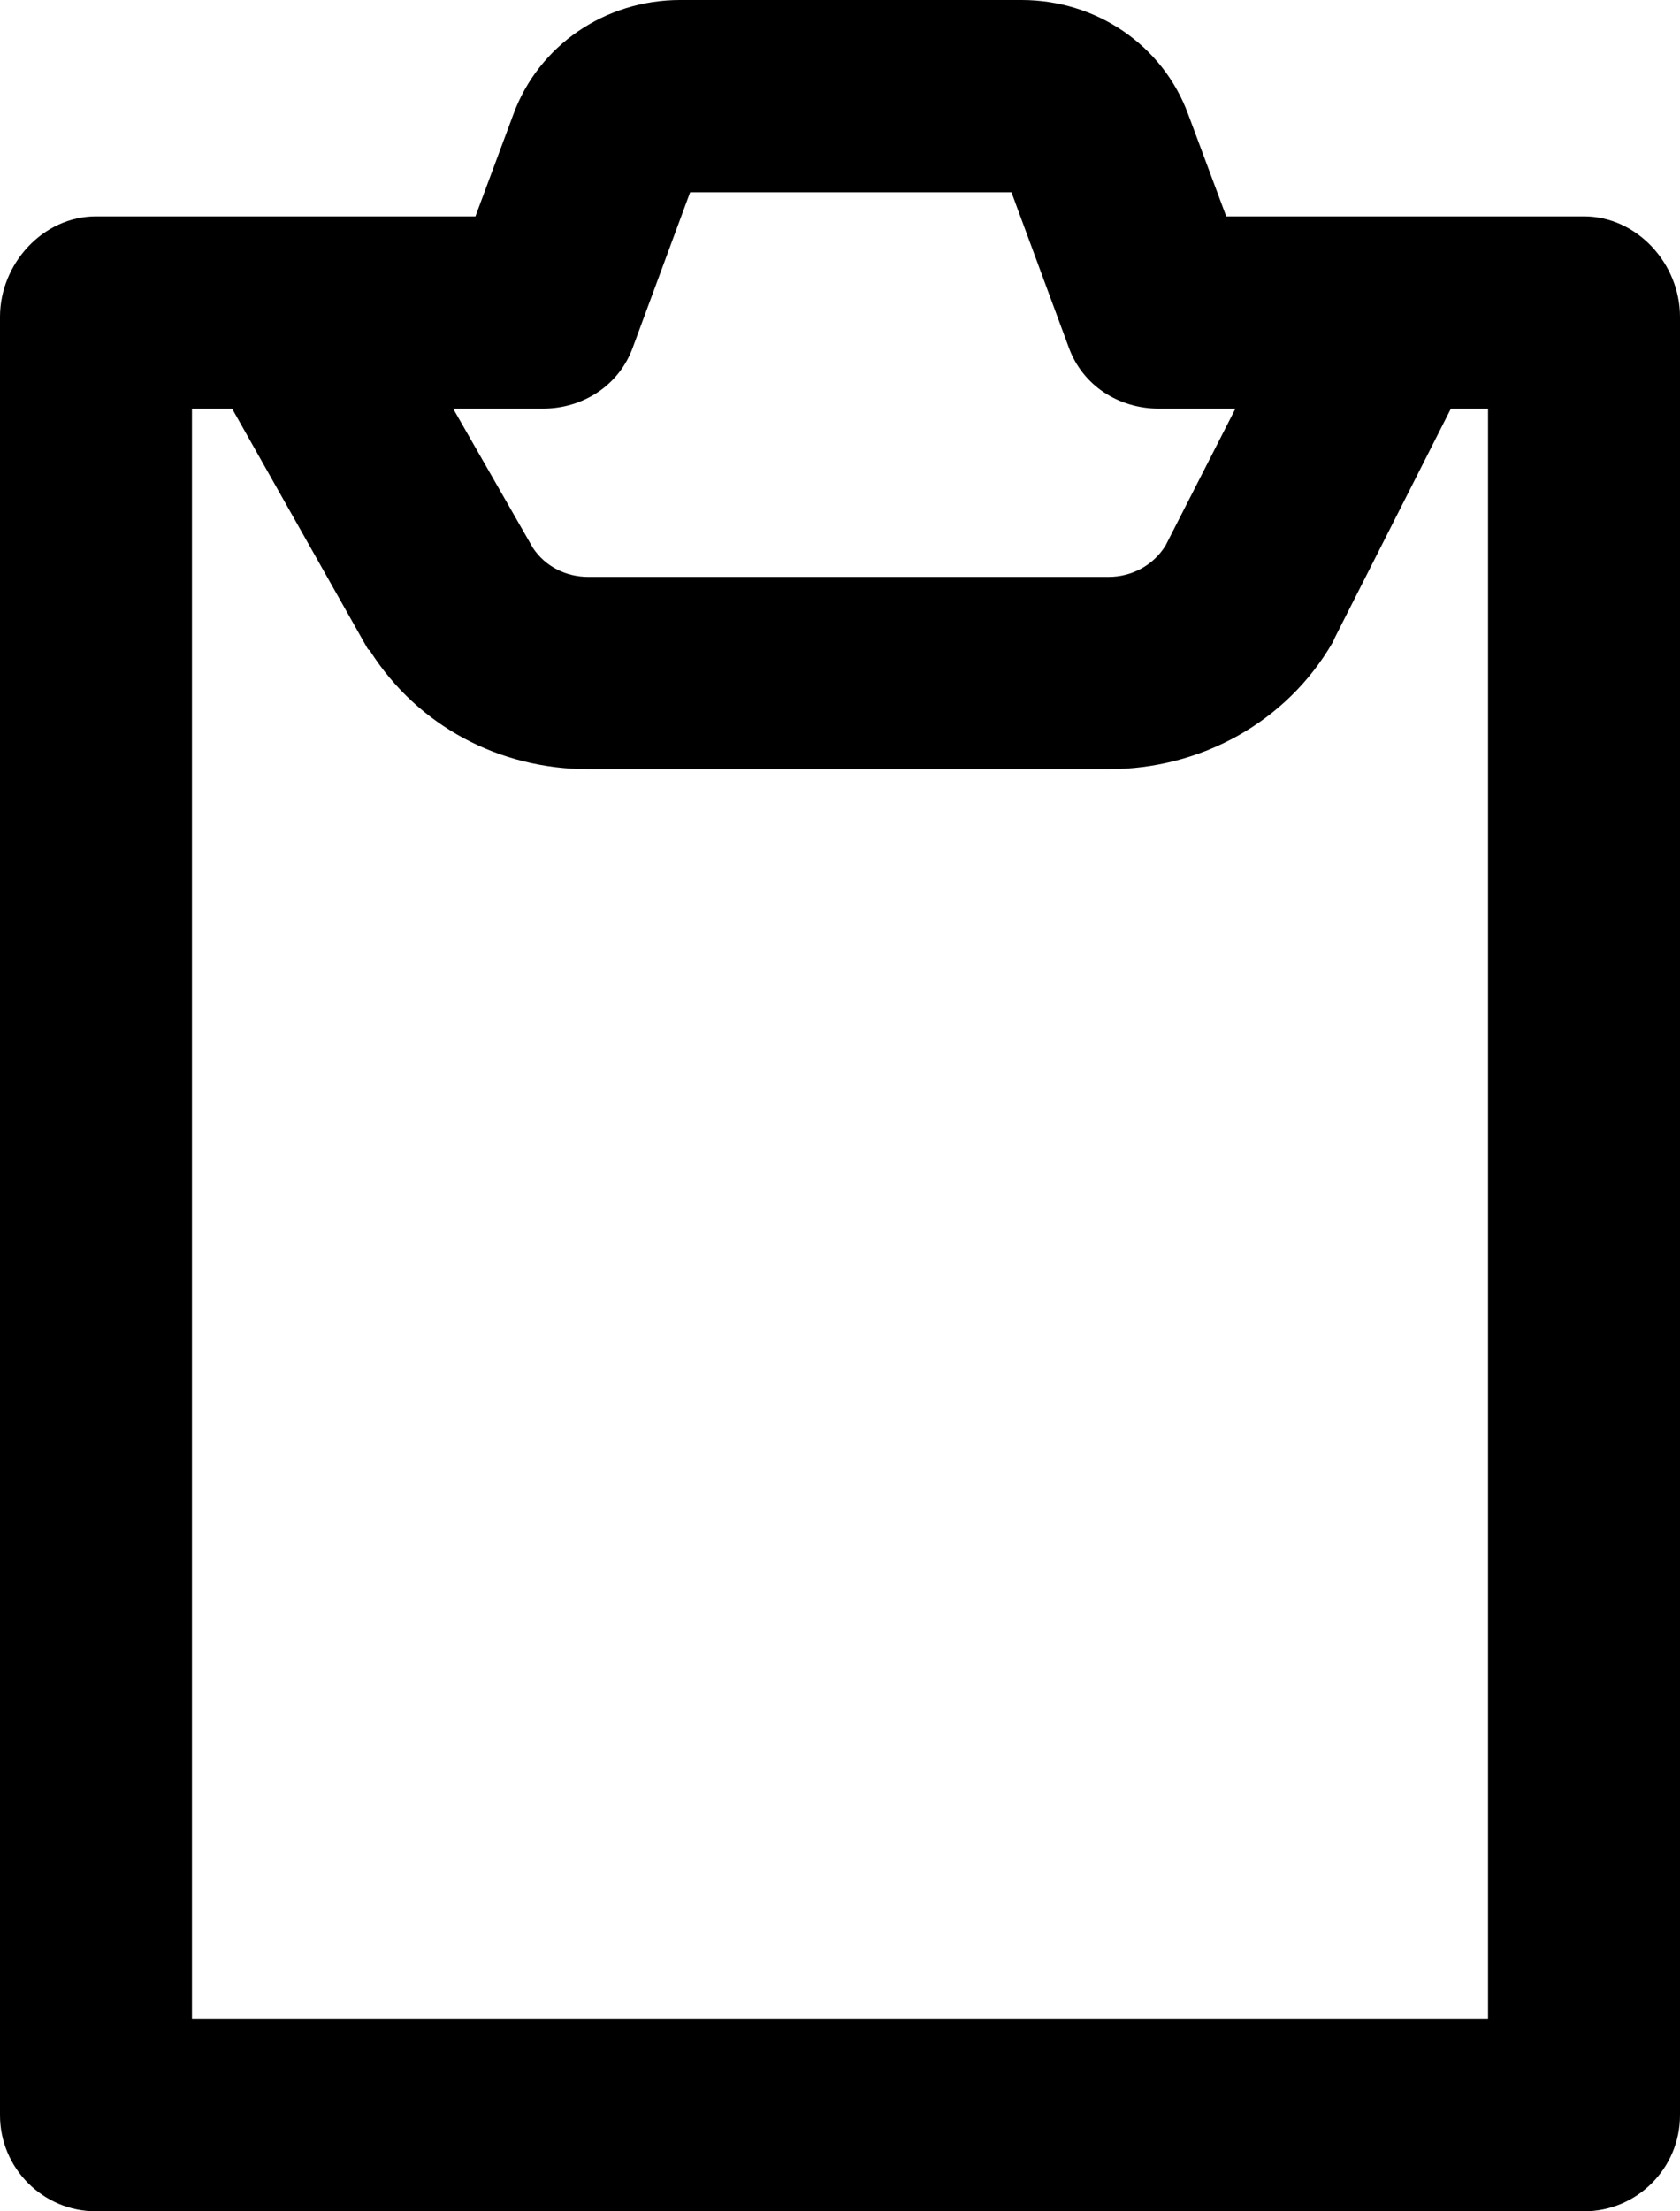 <svg width="19px" height="25px" viewBox="0 0 19 25" version="1.1" xmlns="http://www.w3.org/2000/svg" xmlns:xlink="http://www.w3.org/1999/xlink">
    <defs></defs>
    <g stroke="none" stroke-width="1" fill="none" fill-rule="evenodd">
        <g transform="translate(-230, -90)" fill="currentColor">
            <path d="M246.829,112.826 L232.171,112.826 L232.171,94.62 L232.625,94.62 L234.158,97.334 C234.167,97.35 234.176,97.344 234.185,97.359 C234.726,98.209 235.649,98.696 236.654,98.696 L242.537,98.696 C243.579,98.696 244.55,98.166 245.073,97.261 C245.082,97.244 245.091,97.22 245.1,97.202 L246.409,94.62 L246.829,94.62 L246.829,112.826 Z M236.136,94.62 C236.592,94.62 237,94.359 237.156,93.93 L237.805,92.174 L241.439,92.174 L242.088,93.93 C242.244,94.359 242.652,94.62 243.108,94.62 L243.972,94.62 L243.181,96.169 C243.043,96.392 242.798,96.522 242.537,96.522 L236.654,96.522 C236.402,96.522 236.169,96.406 236.028,96.196 L235.125,94.62 L236.136,94.62 Z M247.914,92.446 L245.743,92.446 L245.471,92.446 L243.868,92.446 L243.44,91.298 C243.152,90.507 242.394,90 241.554,90 L237.691,90 C236.85,90 236.092,90.507 235.804,91.298 L235.377,92.446 L233.528,92.446 L233.256,92.446 L231.086,92.446 C230.486,92.446 230,92.982 230,93.582 L230,113.913 C230,114.513 230.486,115 231.086,115 L247.914,115 C248.514,115 249,114.513 249,113.913 L249,93.582 C249,92.982 248.514,92.446 247.914,92.446 L247.914,92.446 Z" ></path>
        </g>
    </g>
</svg>
